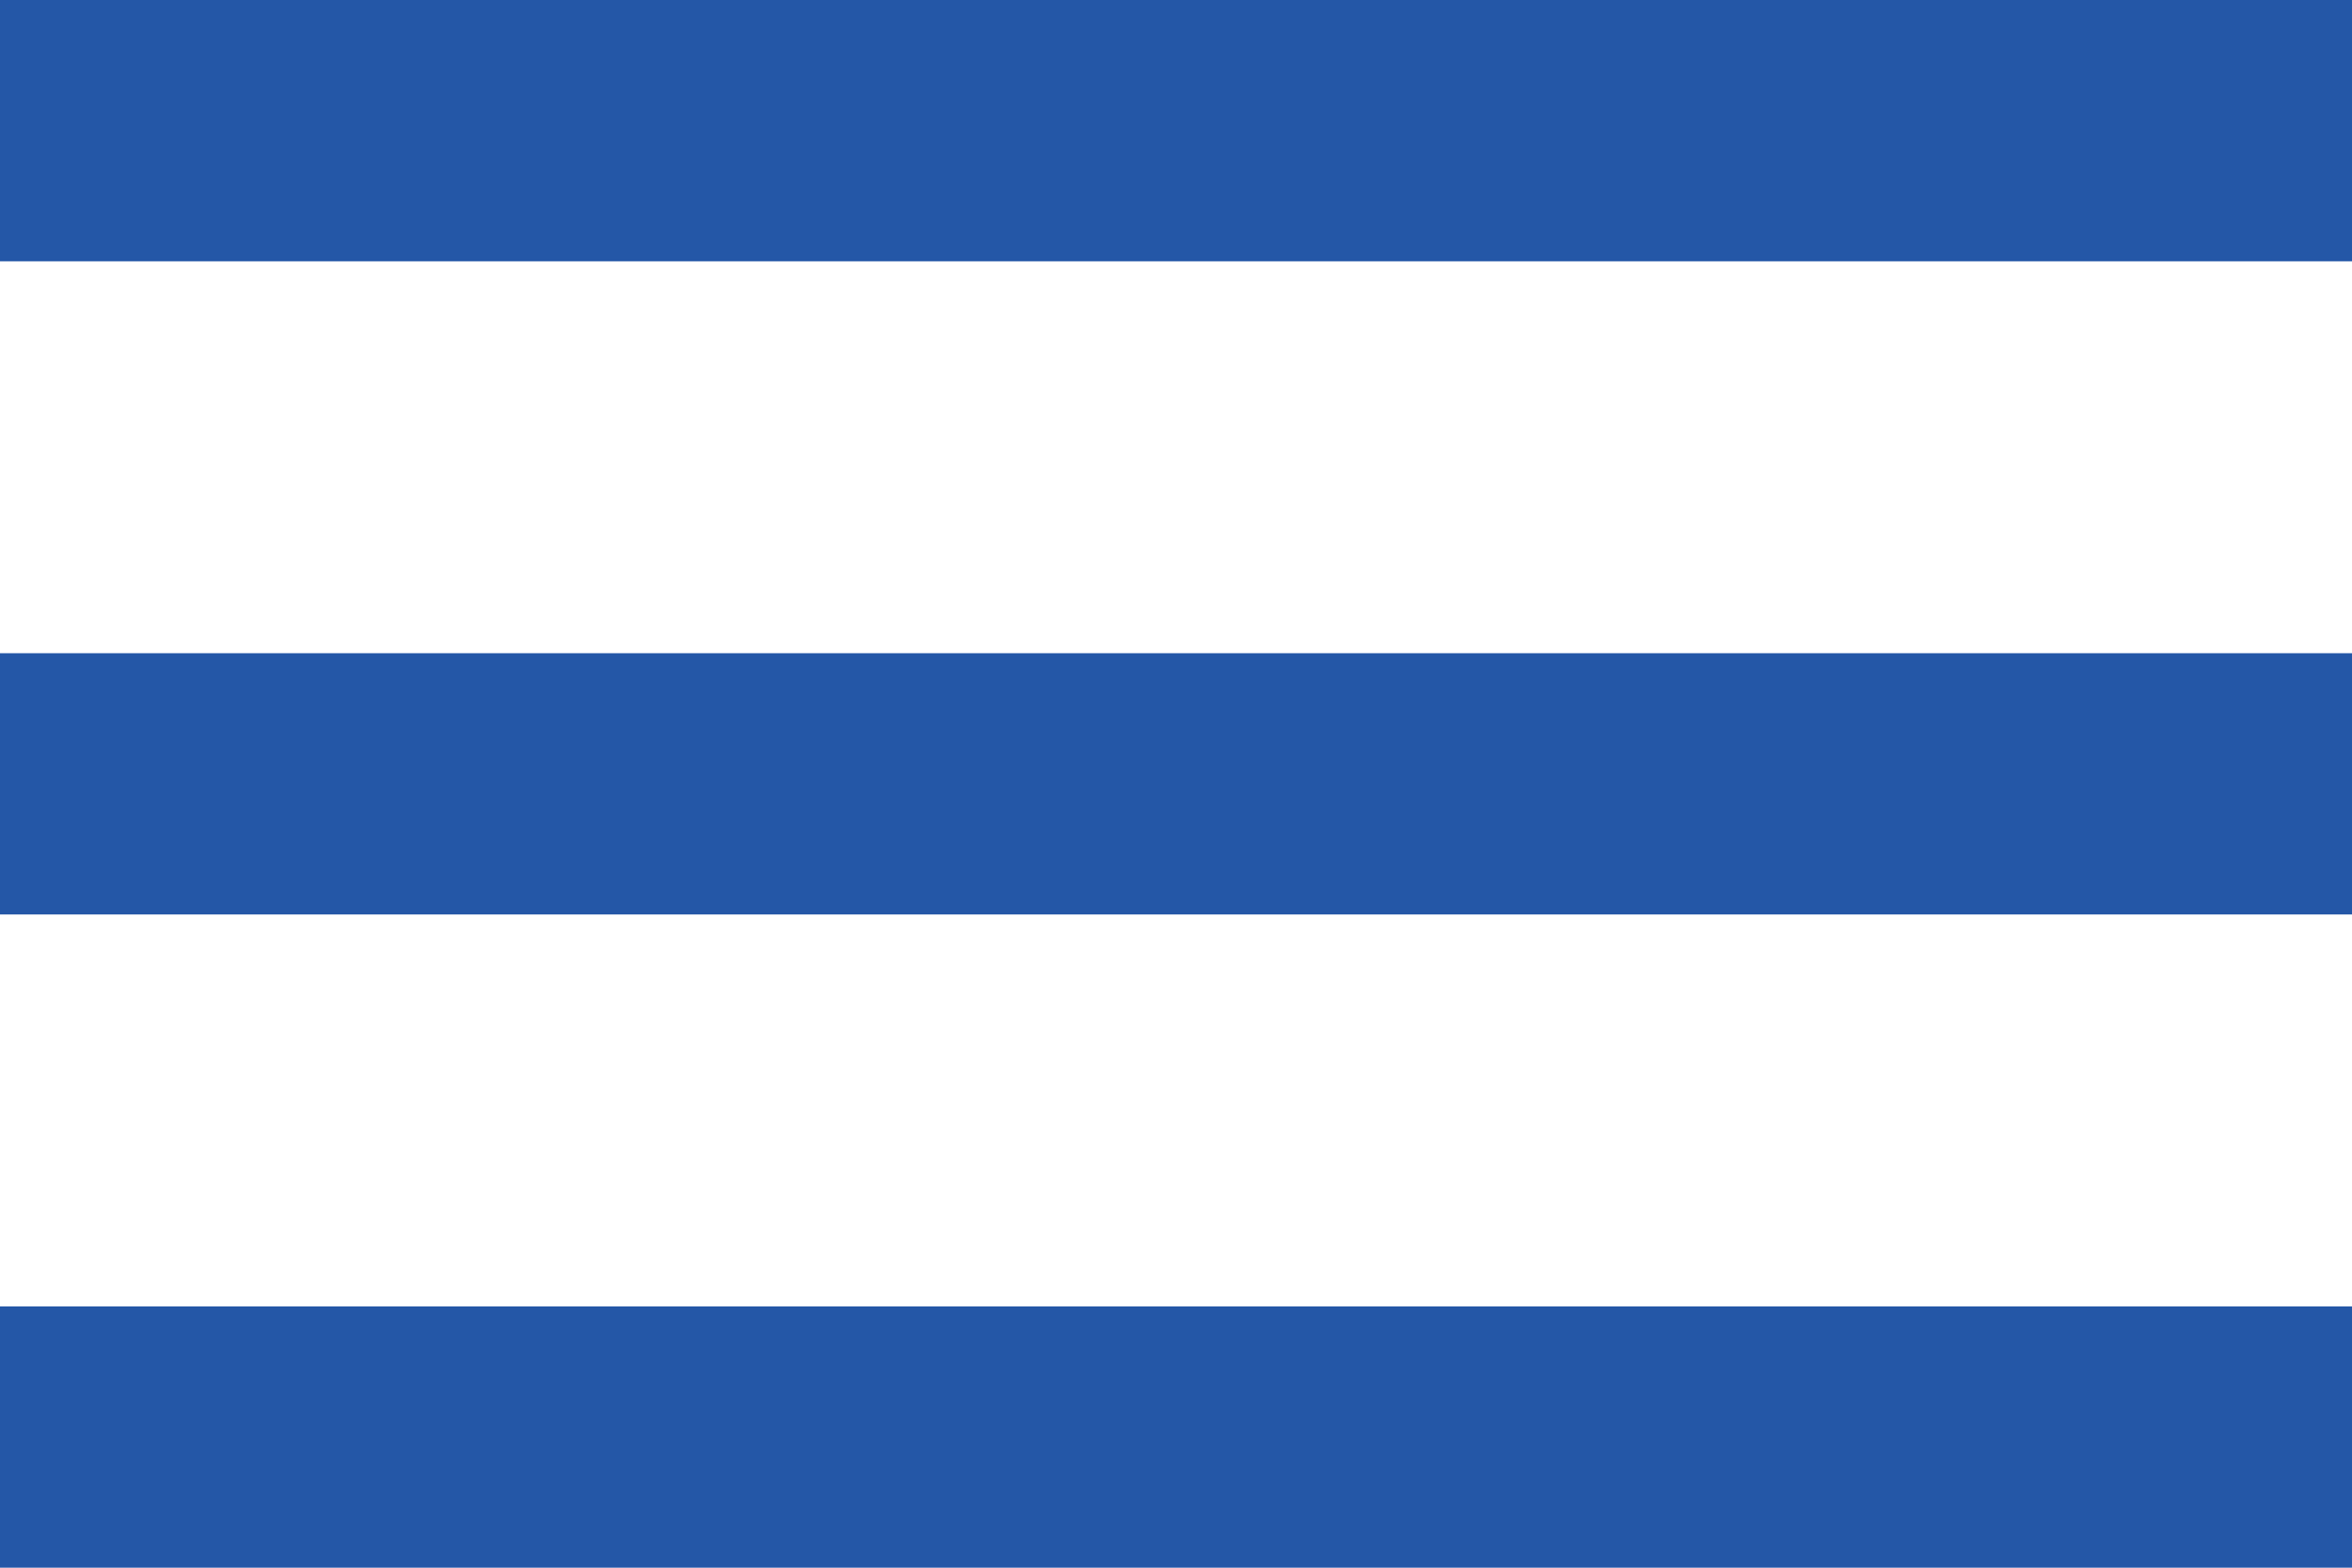 <?xml version="1.0" encoding="UTF-8" standalone="no"?>
<svg width="36px" height="24px" viewBox="0 0 36 24" version="1.1" xmlns="http://www.w3.org/2000/svg" xmlns:xlink="http://www.w3.org/1999/xlink">
    <!-- Generator: sketchtool 39.1 (31720) - http://www.bohemiancoding.com/sketch -->
    <title>FAD63EC3-DD51-4FAE-9D8E-19A382B8D10F</title>
    <desc>Created with sketchtool.</desc>
    <defs></defs>
    <g id="2.Home" stroke="none" stroke-width="1" fill="none" fill-rule="evenodd">
        <g id="2.0.3-Sidebar-Settings" transform="translate(-53, -92)" fill="#2457A7">
            <g id="Group" transform="translate(-600, 0)">
                <g id="app-bar" transform="translate(0, 48)">
                    <g id="ic_menu" transform="translate(653, 44)">
                        <g id="menu">
                            <path d="M0,24 L36,24 L36,20 L0,20 L0,24 L0,24 Z M0,14 L36,14 L36,10 L0,10 L0,14 L0,14 Z M0,0 L0,4 L36,4 L36,0 L0,0 L0,0 Z" id="Shape"></path>
                        </g>
                    </g>
                </g>
            </g>
        </g>
    </g>
</svg>